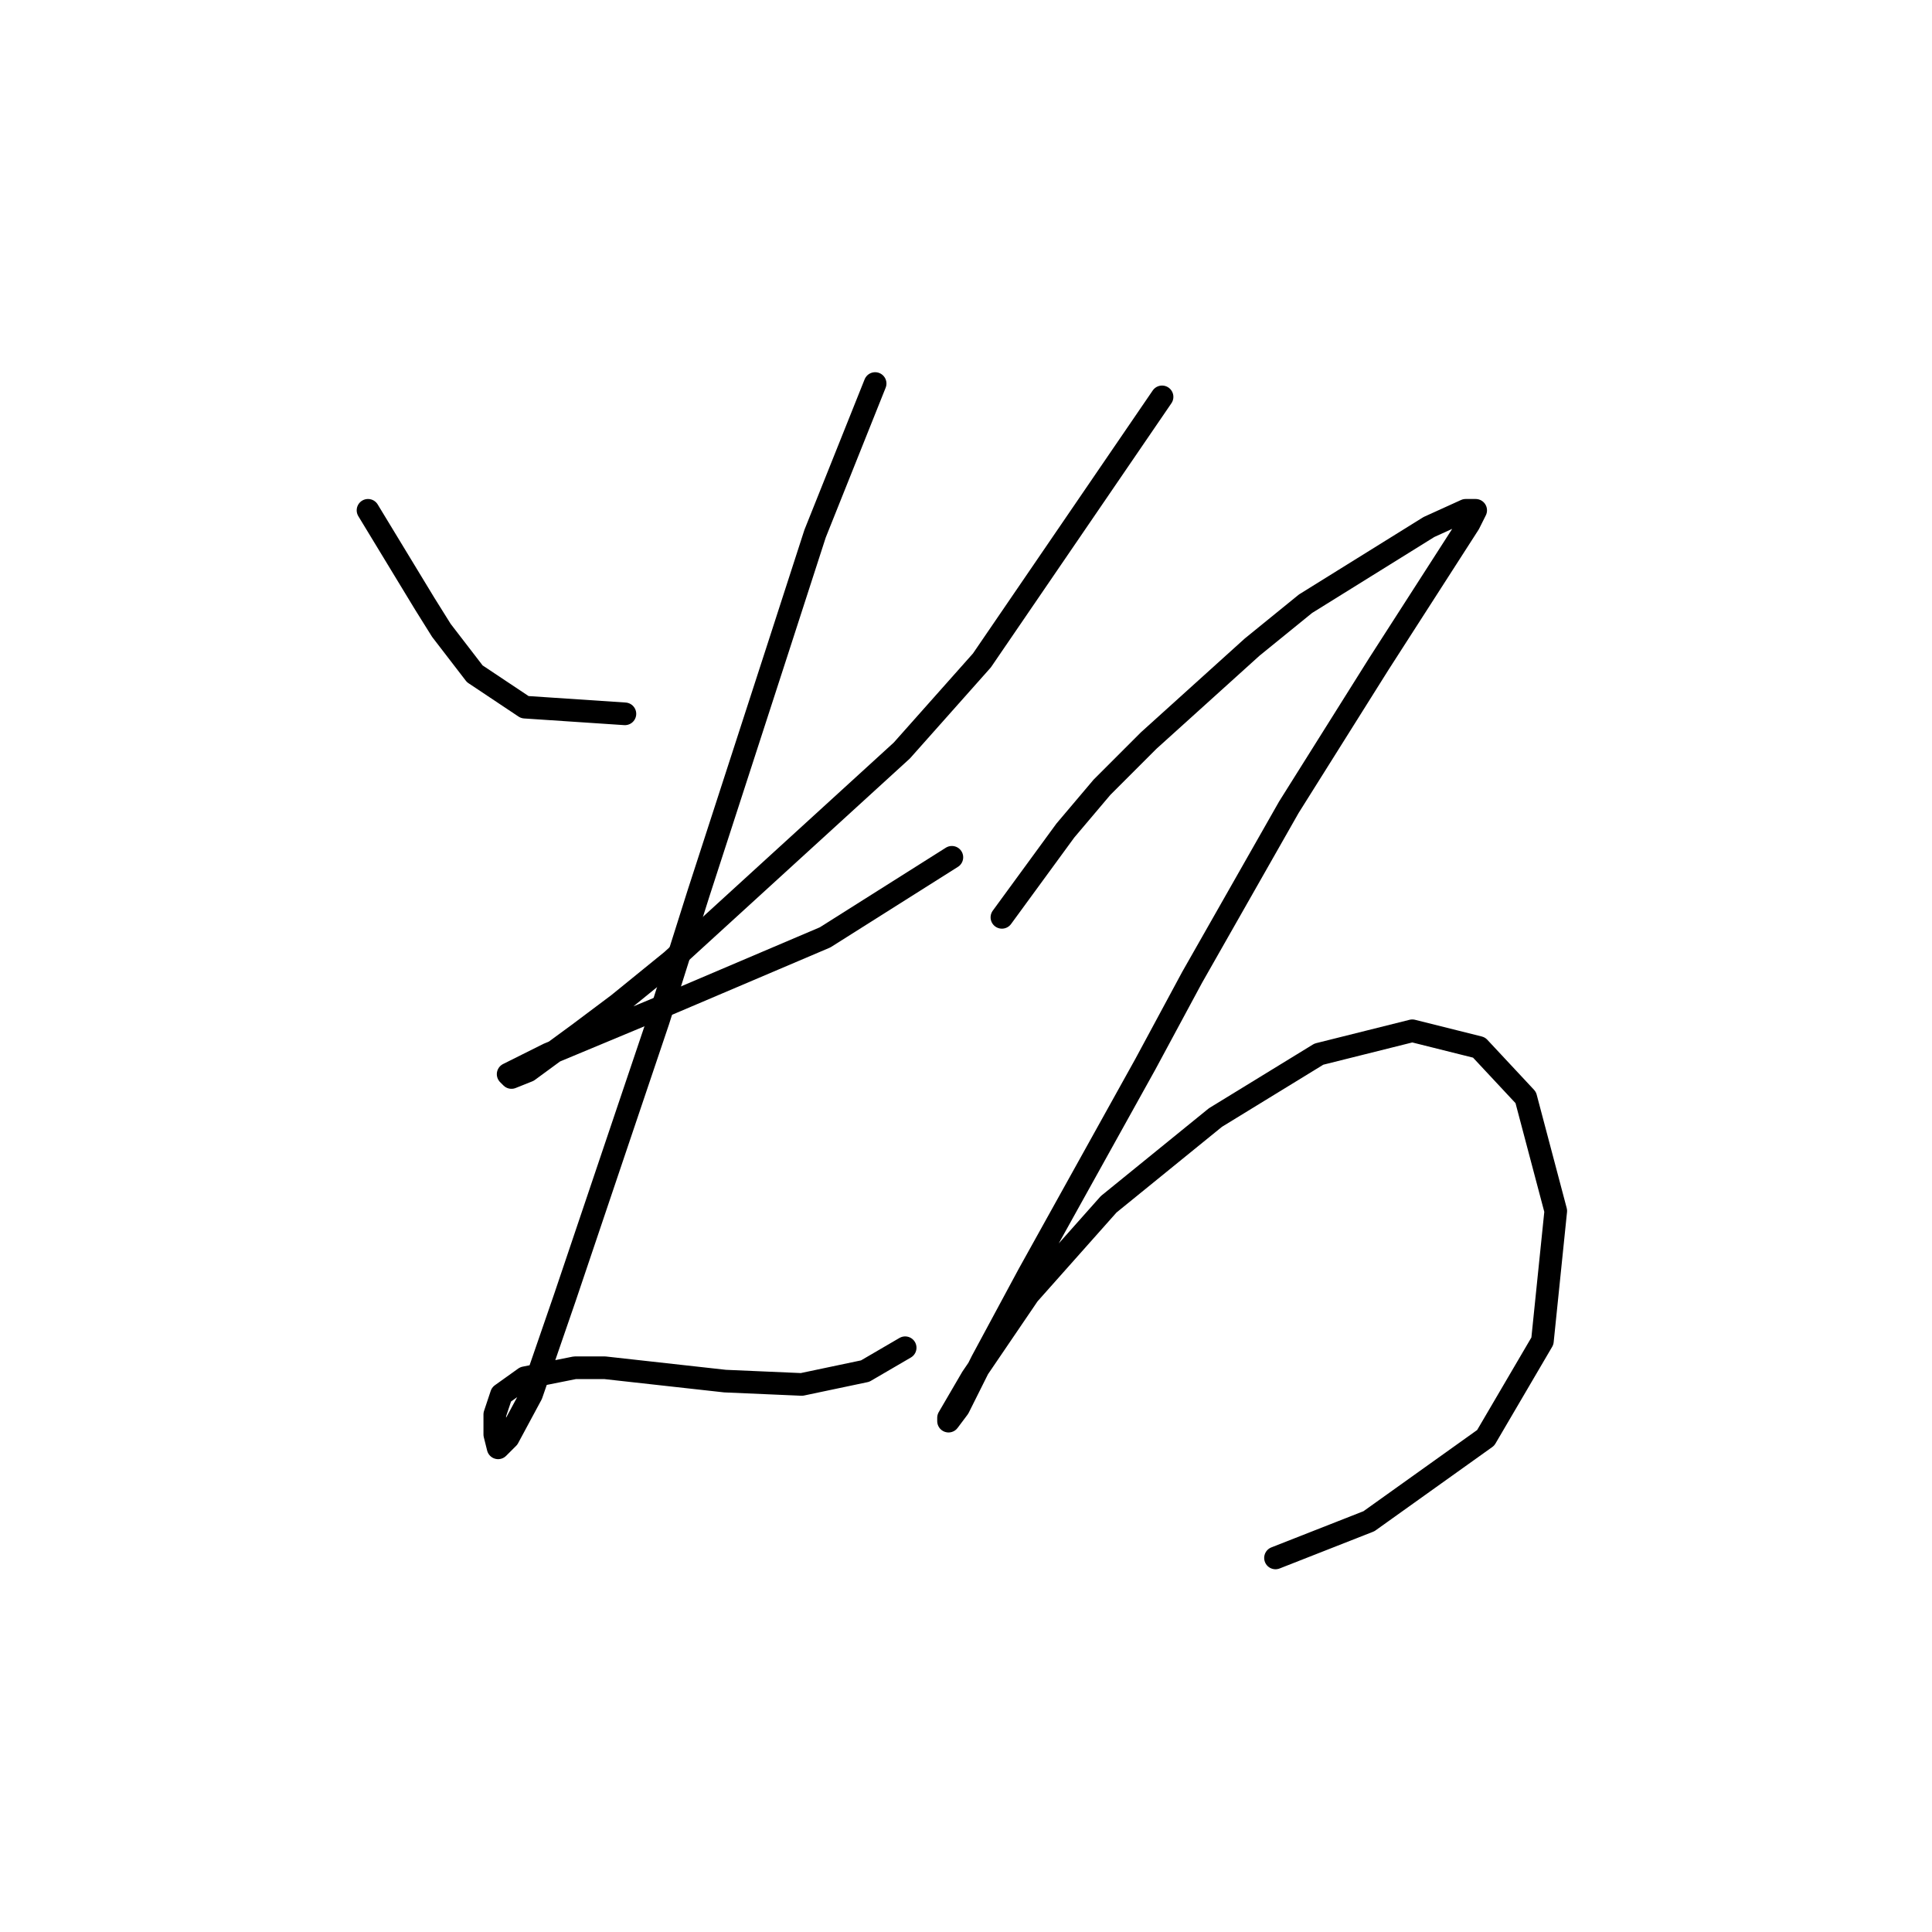 <?xml version="1.0" standalone="no"?>
    <svg width="256" height="256" xmlns="http://www.w3.org/2000/svg" version="1.1">
    <polyline stroke="black" stroke-width="3" stroke-linecap="round" fill="transparent" stroke-linejoin="round" points="48.763 67.619 56.278 79.997 58.489 83.534 62.91 89.281 69.541 93.702 82.804 94.586 82.804 94.586 " />
        <polyline stroke="black" stroke-width="3" stroke-linecap="round" fill="transparent" stroke-linejoin="round" points="153.979 52.588 130.107 87.513 119.497 99.449 88.993 127.3 81.919 133.048 76.614 137.026 69.983 141.889 67.773 142.773 67.331 142.331 72.636 139.679 88.551 133.048 109.329 124.206 126.128 113.596 126.128 113.596 " />
        <polyline stroke="black" stroke-width="3" stroke-linecap="round" fill="transparent" stroke-linejoin="round" points="115.96 50.82 108.003 70.713 103.14 85.744 92.529 118.459 87.224 135.258 74.846 171.951 70.425 184.772 67.331 190.519 66.004 191.845 65.562 190.077 65.562 187.424 66.446 184.772 69.541 182.561 76.172 181.235 80.151 181.235 96.066 183.003 106.234 183.445 114.634 181.677 119.939 178.582 119.939 178.582 " />
        <polyline stroke="black" stroke-width="3" stroke-linecap="round" fill="transparent" stroke-linejoin="round" points="132.759 121.553 141.159 110.059 146.022 104.312 152.211 98.123 165.916 85.744 172.989 79.997 189.346 69.829 194.209 67.619 195.536 67.619 194.651 69.387 190.673 75.576 182.715 87.955 170.779 106.964 157.958 129.511 151.769 141.005 136.296 168.857 130.107 180.351 127.012 186.54 125.686 188.308 125.686 187.866 128.781 182.561 136.296 171.509 146.906 159.573 161.053 148.079 174.758 139.679 187.136 136.584 195.978 138.795 202.167 145.426 206.146 160.457 204.377 177.698 196.862 190.519 181.389 201.571 169.01 206.434 169.01 206.434 " />
        </svg>